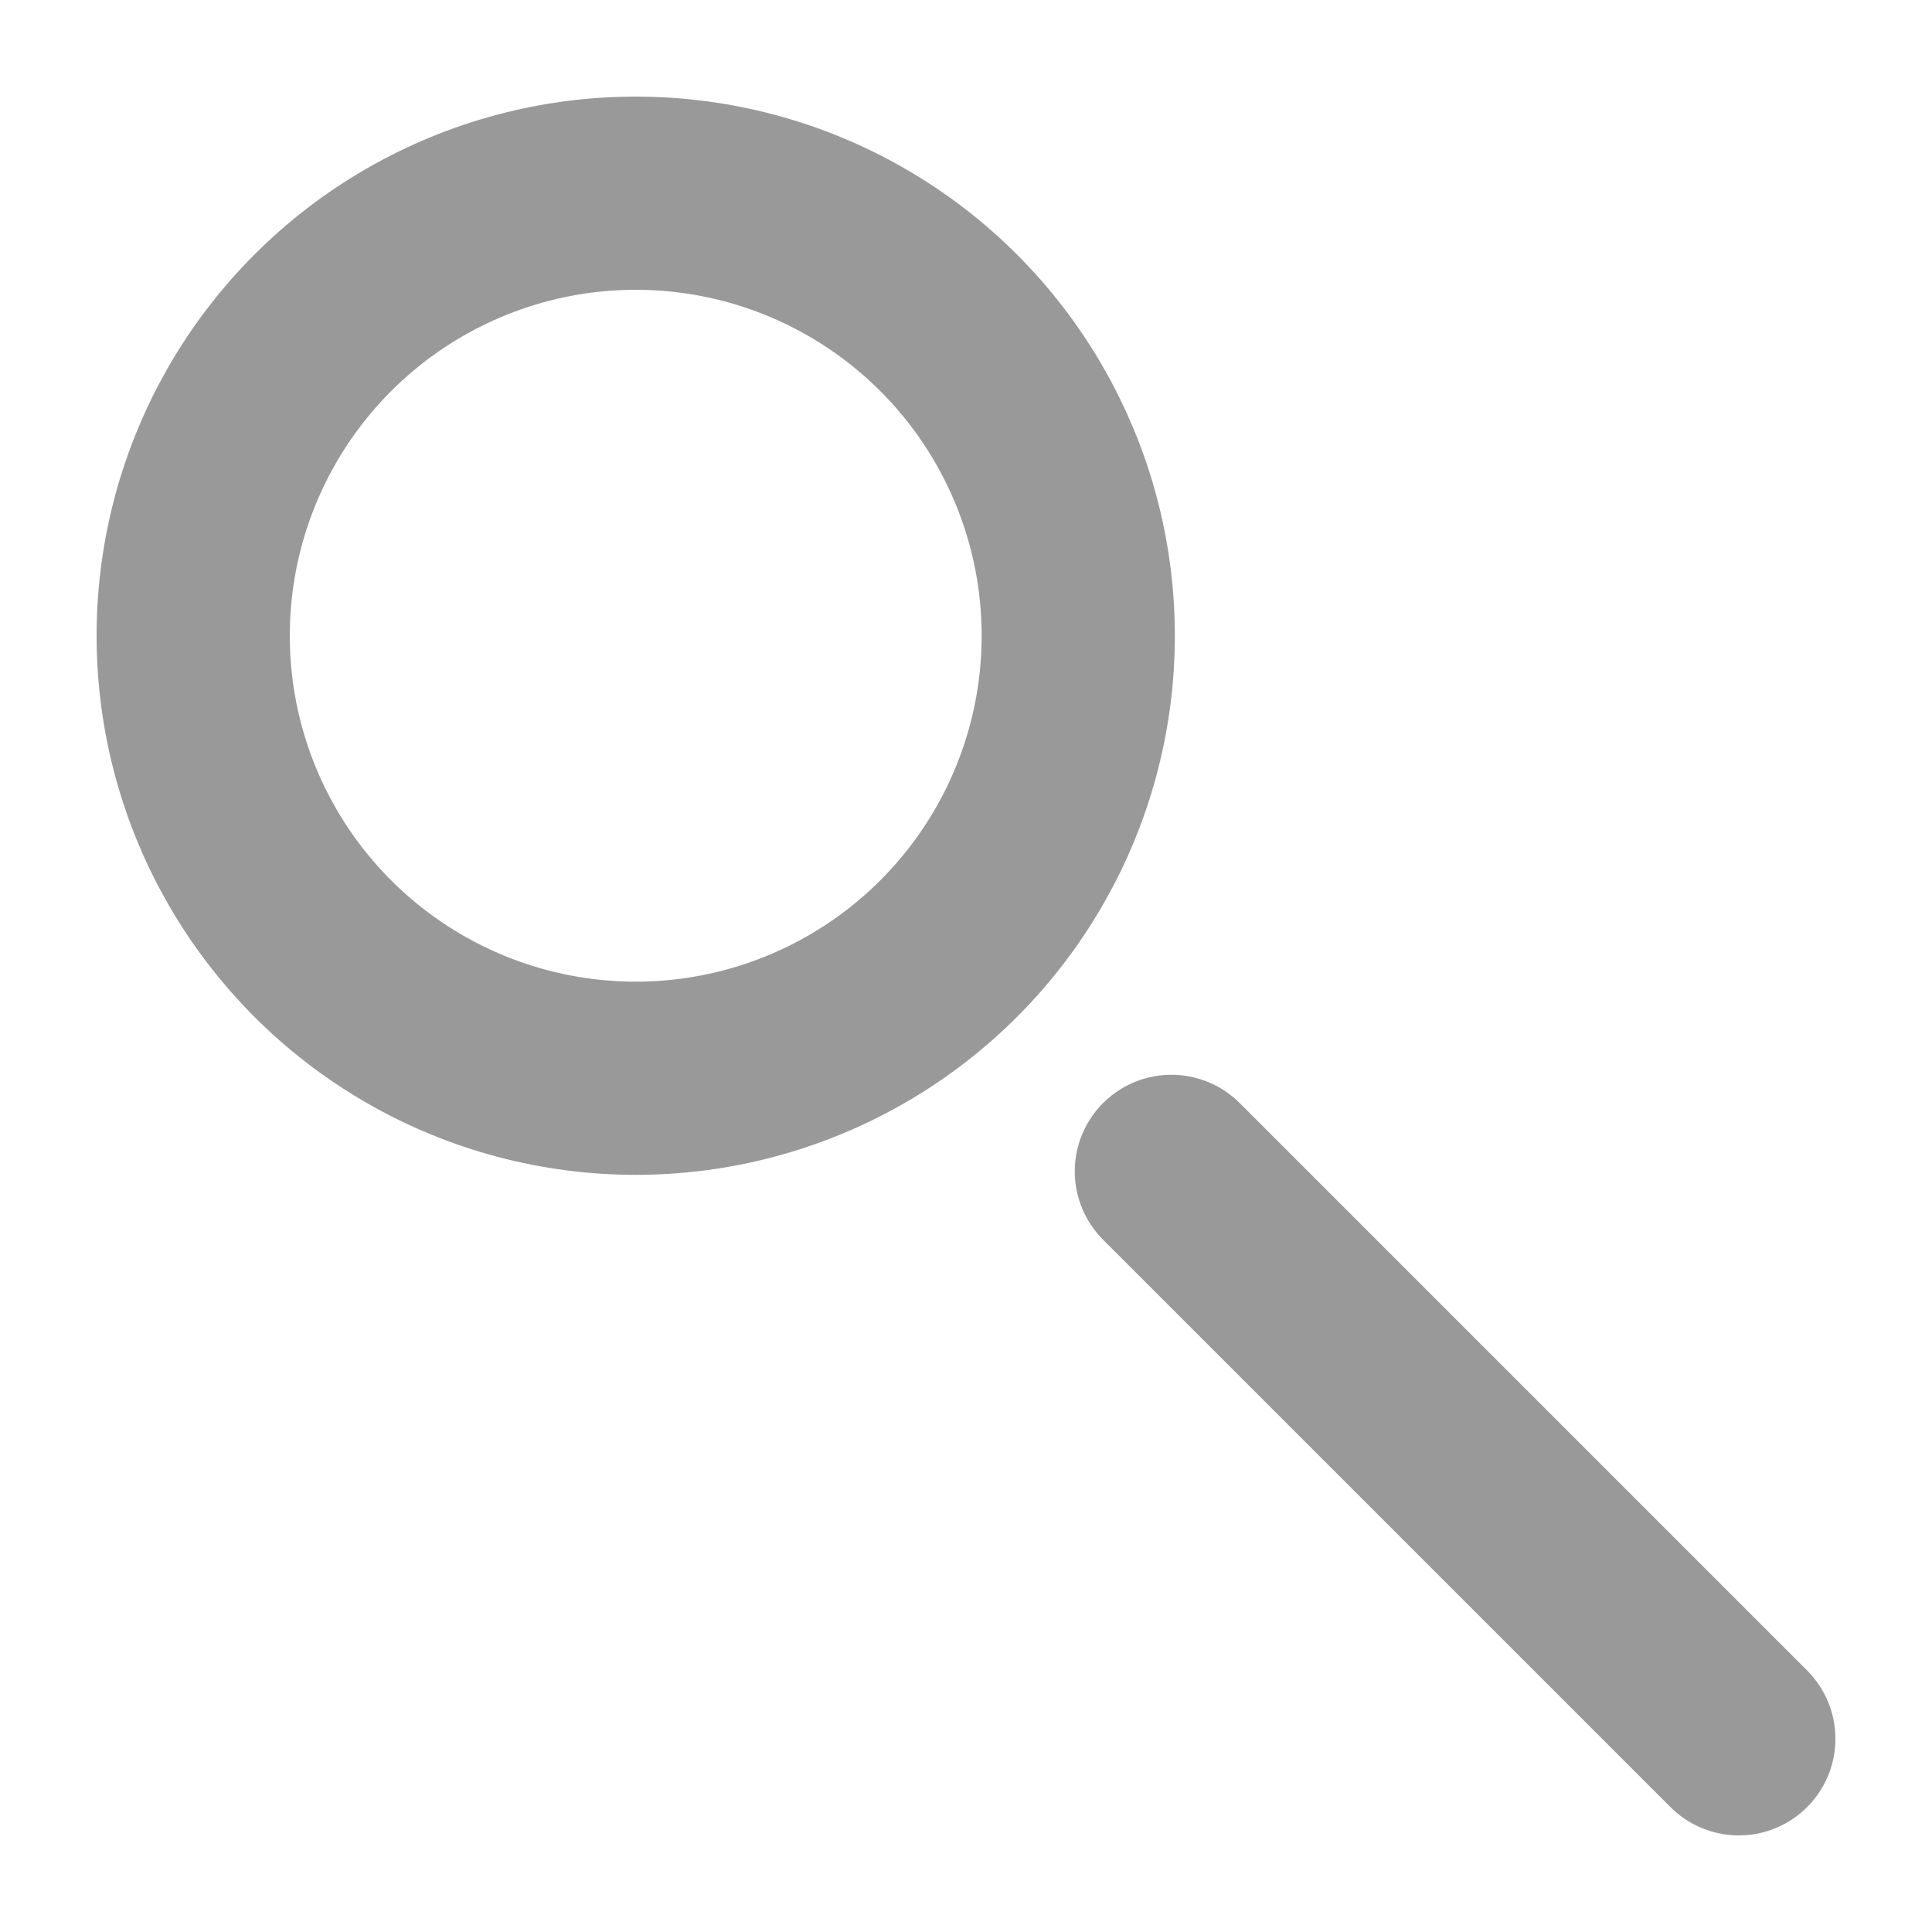 <svg width="20" height="20" viewBox="0 0 20 20" fill="none" xmlns="http://www.w3.org/2000/svg">
<rect width="20" height="20" fill="white"/>
<circle cx="6.581" cy="6.581" r="4.581" stroke="#999999" stroke-width="2"/>
<path d="M12.126 12.126L18 18" stroke="#999999" stroke-width="2" stroke-linecap="round"/>
</svg>
